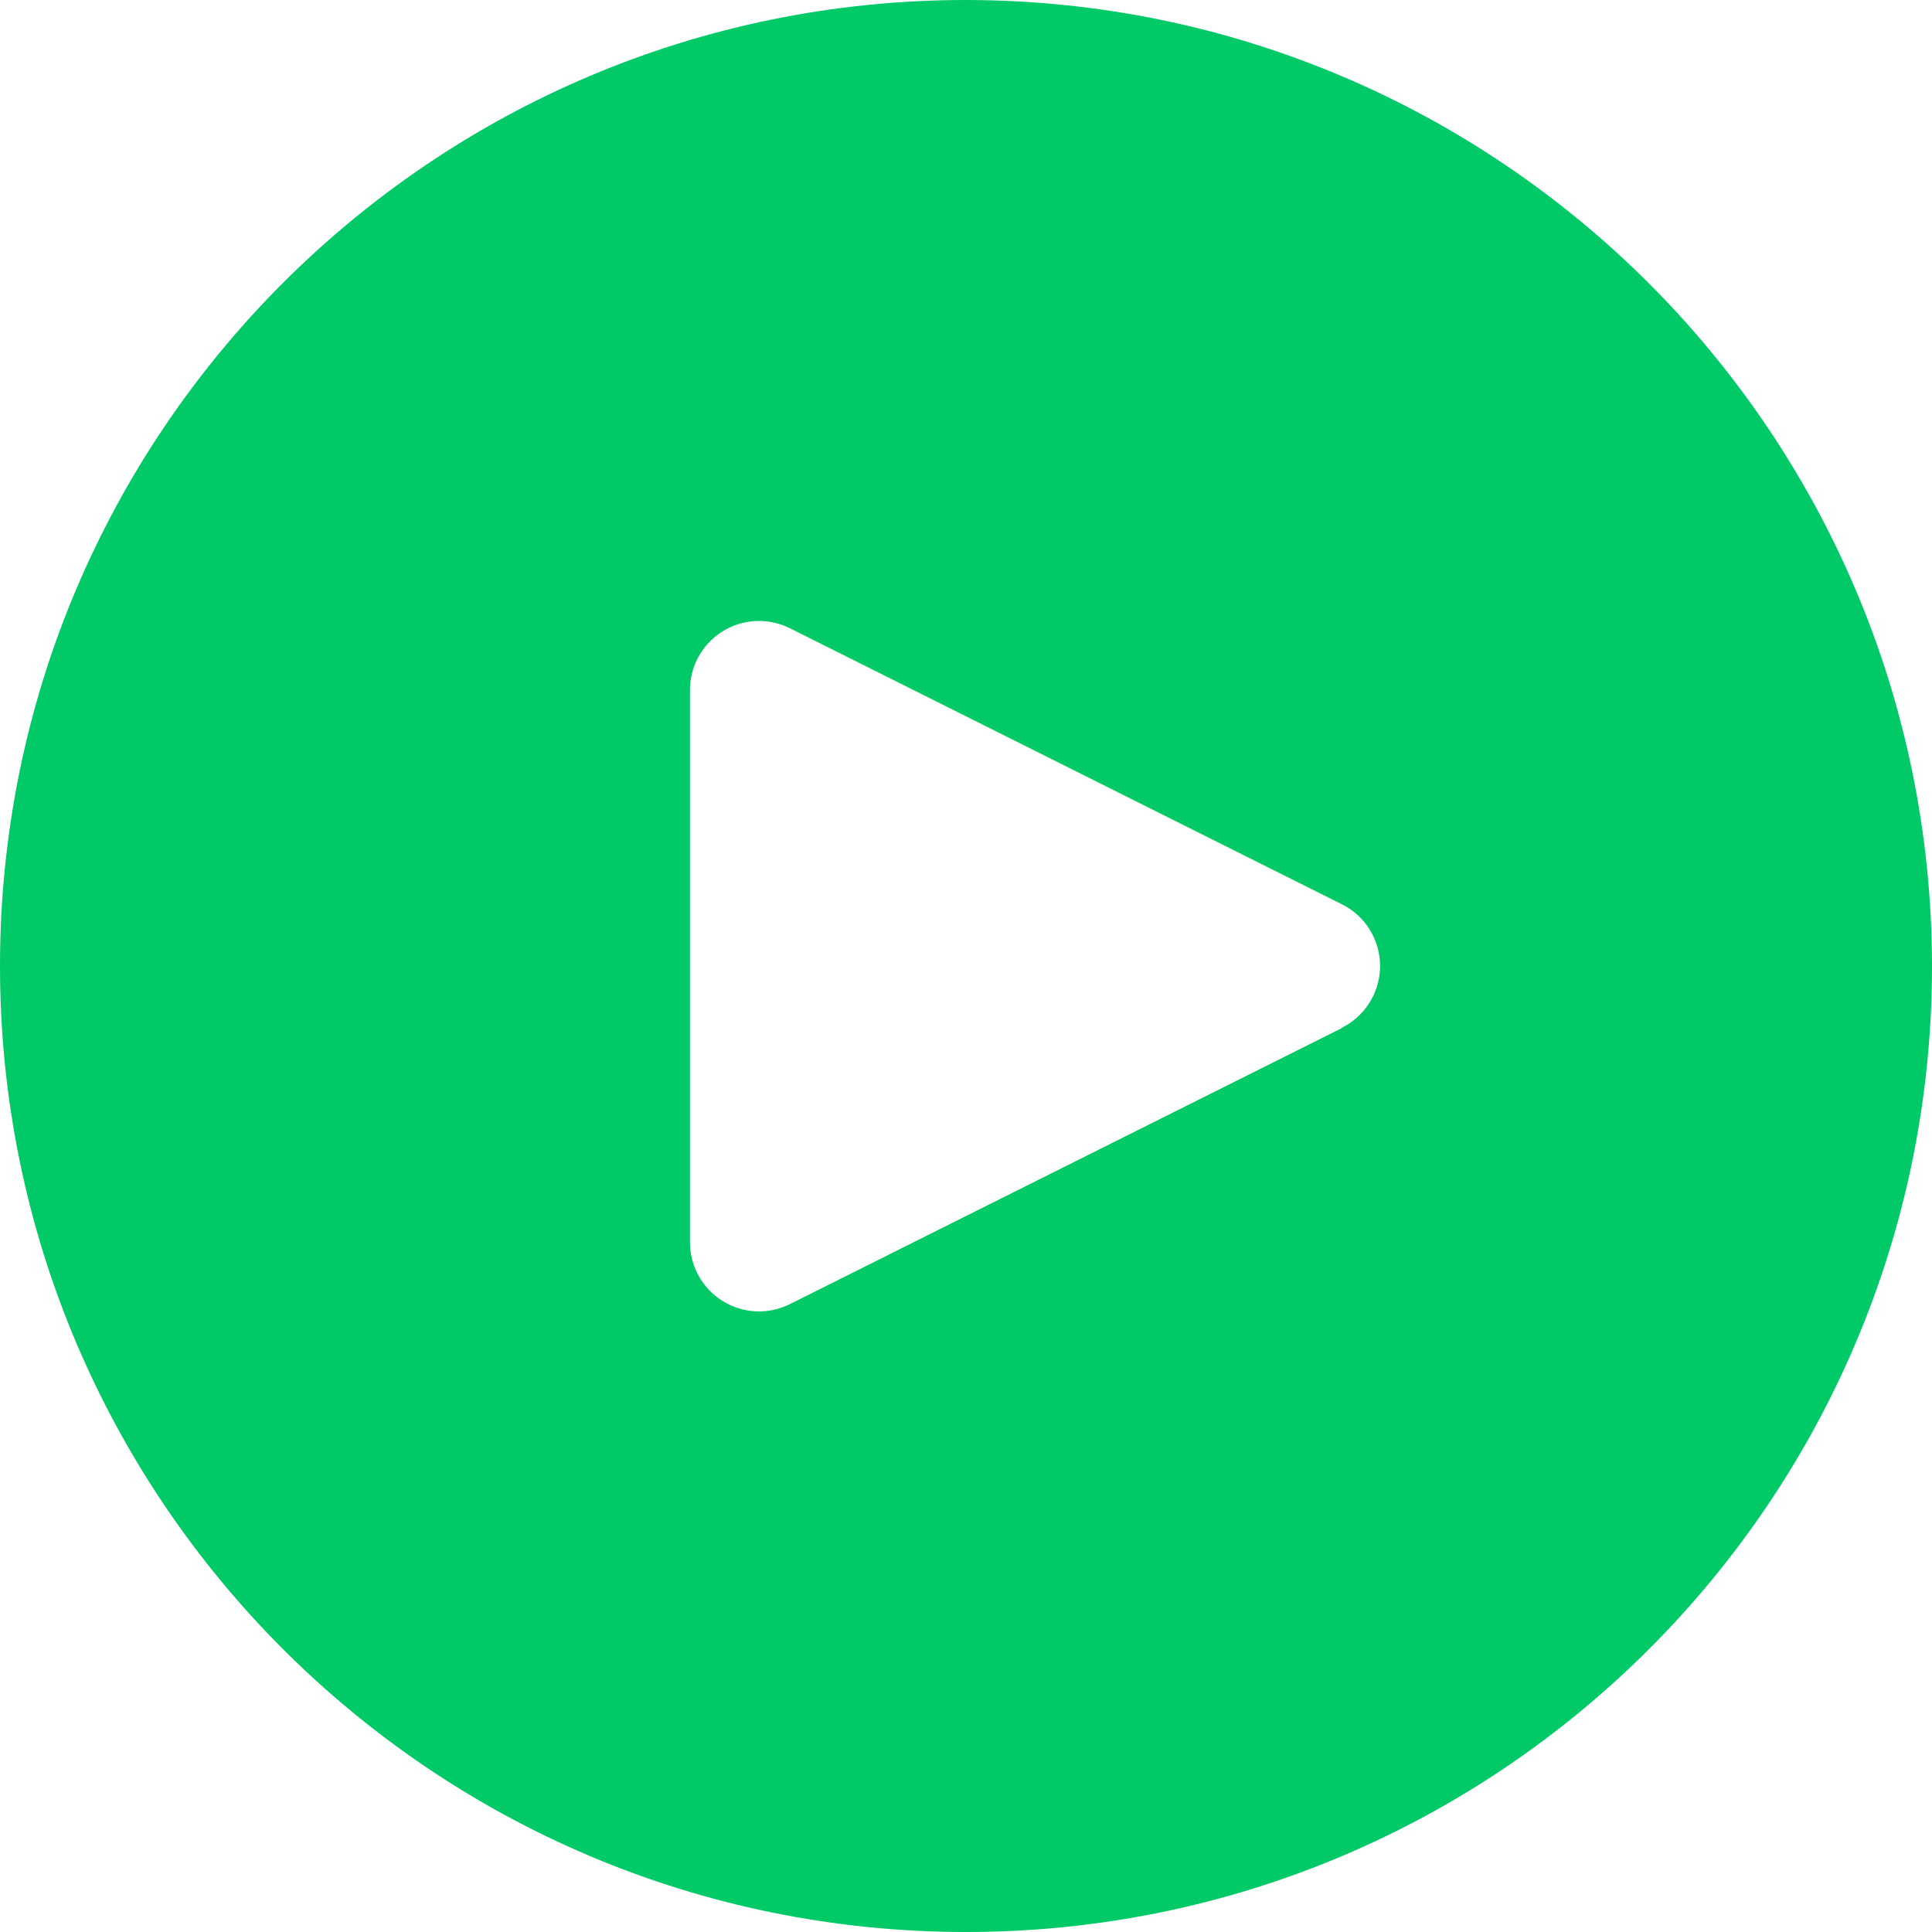 <svg width="30" height="30" viewBox="0 0 30 30" fill="none" xmlns="http://www.w3.org/2000/svg">
<g clip-path="url(#clip0_28_2150)">
<path d="M15 0C6.716 0 0 6.716 0 15C0 23.284 6.716 30 15 30C23.284 30 30 23.284 30 15C29.991 6.719 23.281 0.009 15 0ZM21.317 15.478C21.213 15.686 21.044 15.855 20.836 15.959V15.964L12.265 20.25C11.735 20.515 11.092 20.3 10.827 19.77C10.752 19.62 10.713 19.454 10.714 19.286V10.714C10.714 10.123 11.193 9.643 11.785 9.642C11.952 9.642 12.116 9.681 12.265 9.755L20.836 14.041C21.366 14.305 21.581 14.948 21.317 15.478Z" fill="#00C968"/>
</g>
<defs>
<clipPath id="clip0_28_2150">
<rect width="30" height="30" fill="white"/>
</clipPath>
</defs>
</svg>
